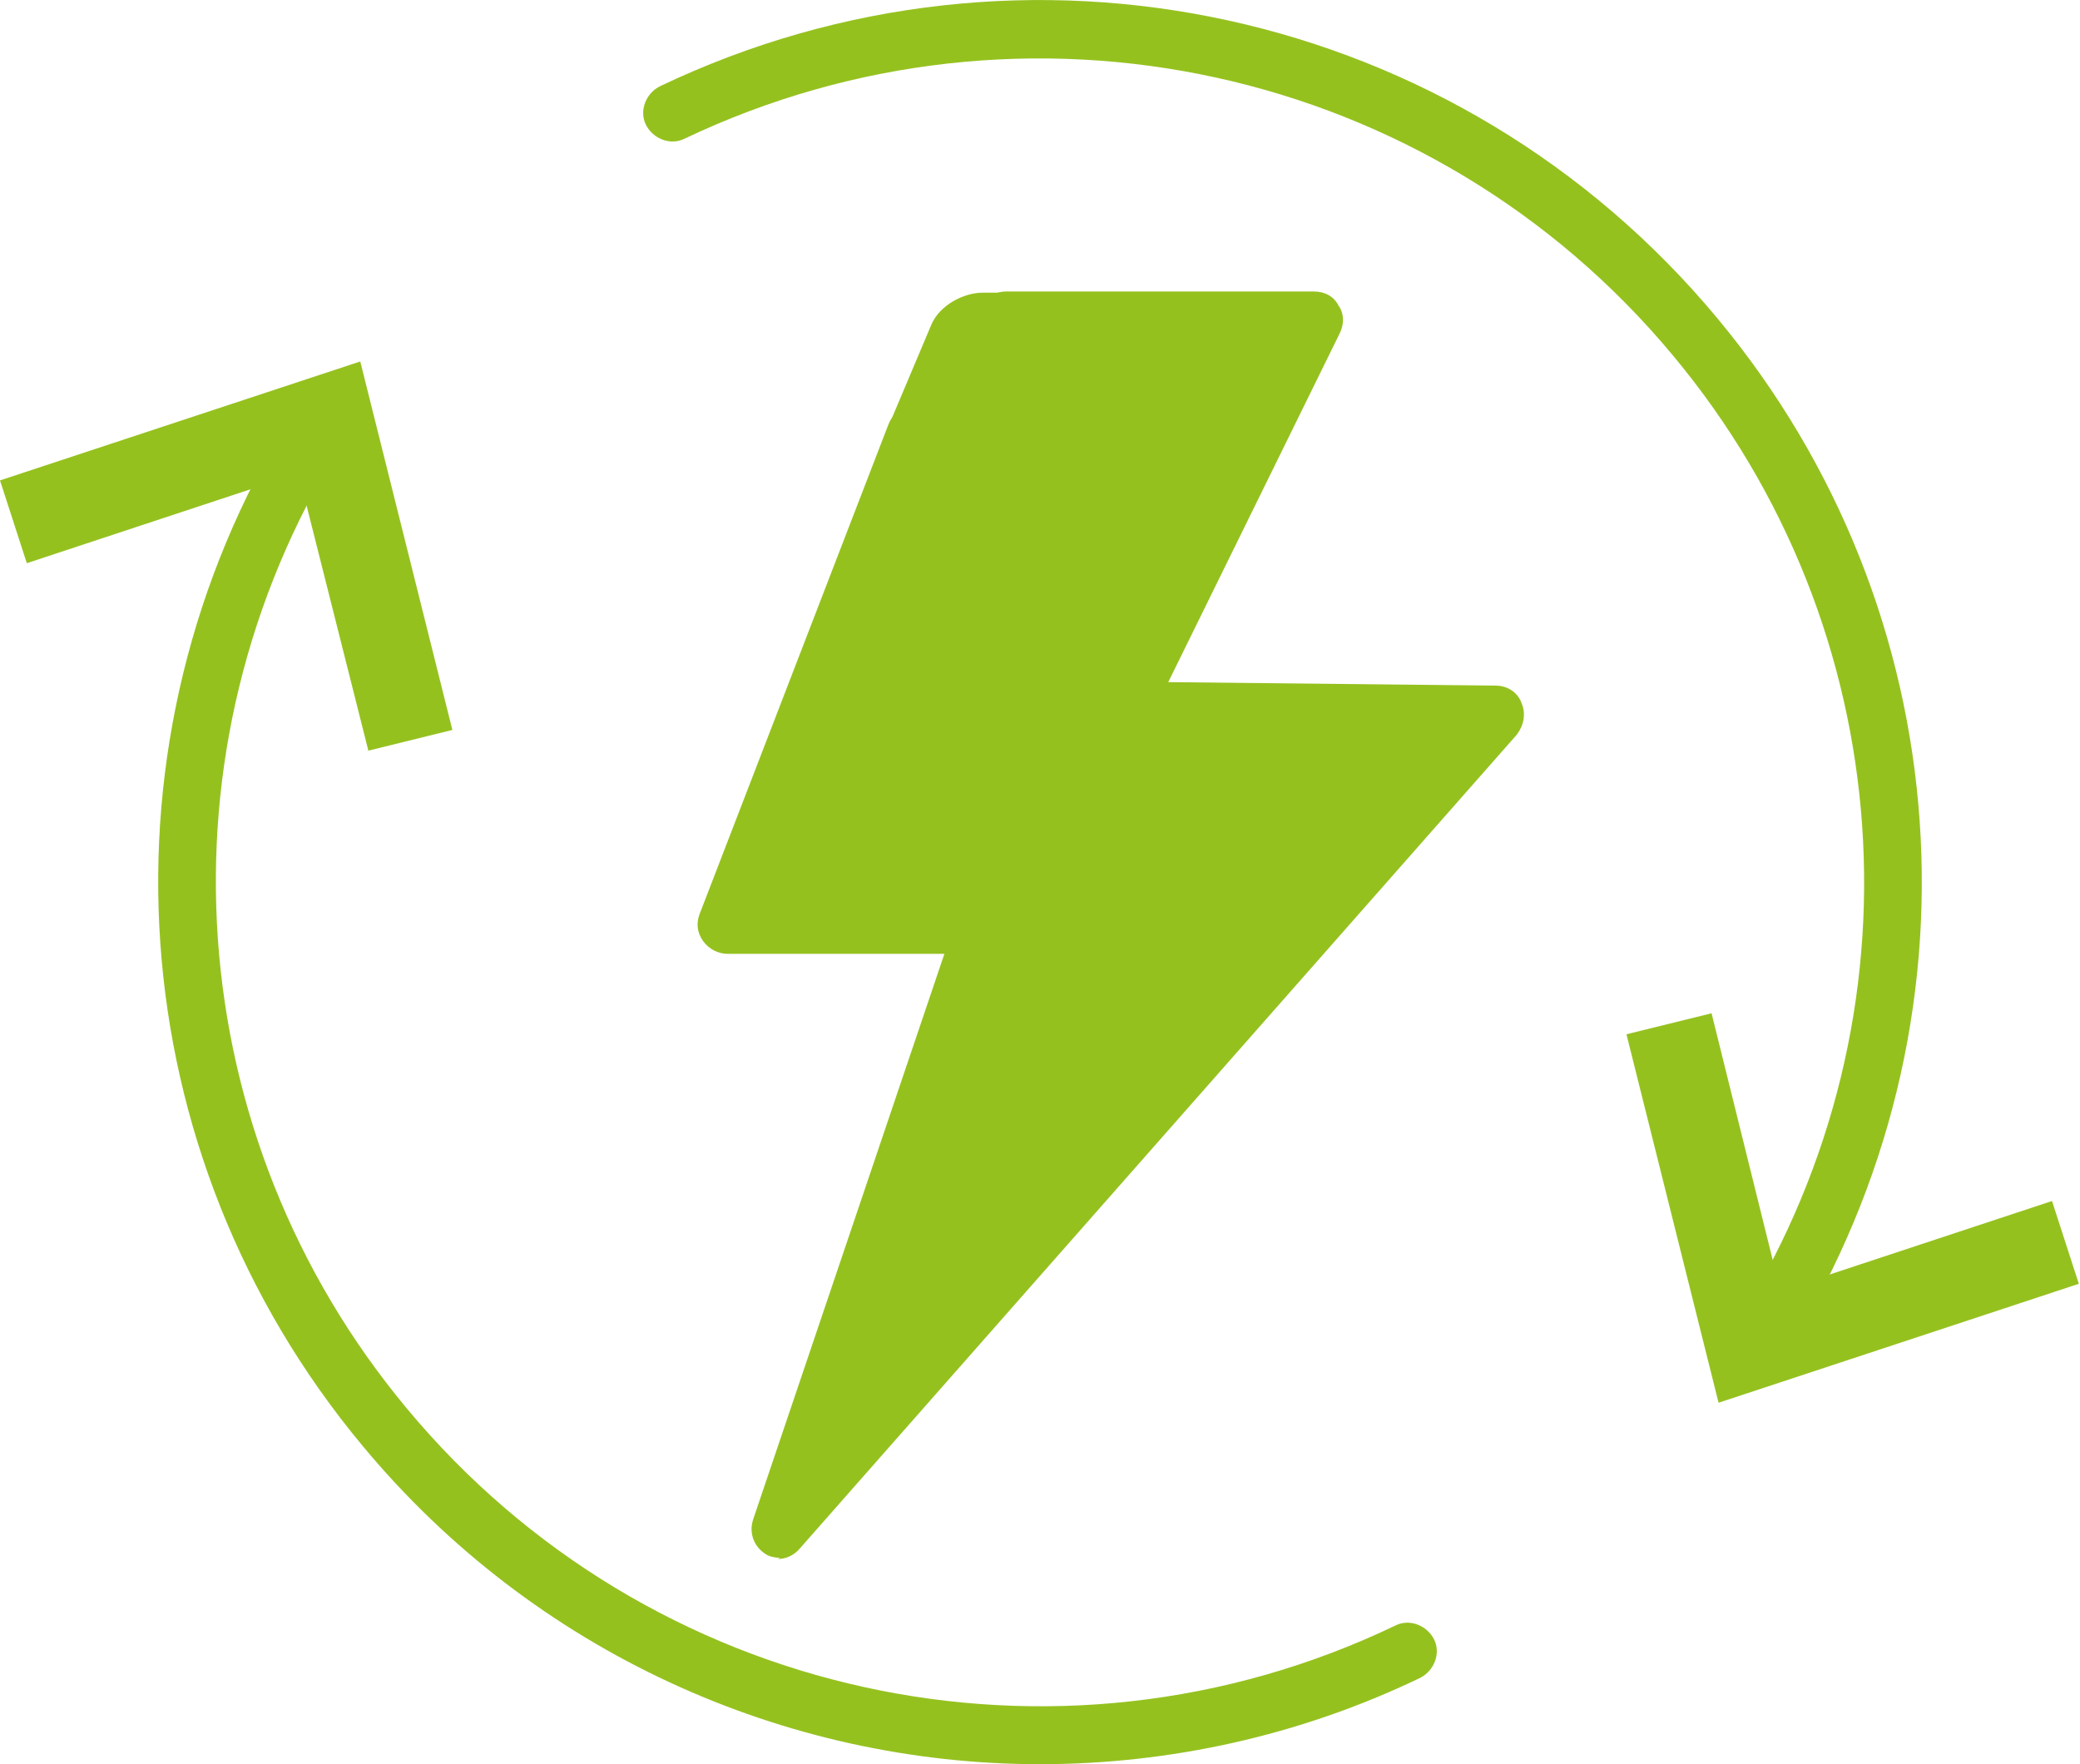 <?xml version="1.0" encoding="UTF-8"?>
<svg id="Capa_2" xmlns="http://www.w3.org/2000/svg" version="1.1" viewBox="0 0 178.4 151.3">
  <!-- Generator: Adobe Illustrator 29.4.0, SVG Export Plug-In . SVG Version: 2.1.0 Build 152)  -->
  <defs>
    <style>
      .st0 {
        fill: #95c11f;
      }
    </style>
  </defs>
  <g id="Capa_1-2">
    <g>
      <path class="st0" d="M66.9,133.6c-.4,0-.9-.1-1.2-.3-1-.6-1.5-1.8-1.1-3l16.4-48.5h-18.6c-.8,0-1.6-.4-2.1-1.1s-.6-1.5-.3-2.3l16.2-42c.5-1.3,1.9-1.9,3.2-1.4,1.3.5,1.9,1.9,1.4,3.2l-14.9,38.7h18.5c.8,0,1.6.4,2,1,.5.7.6,1.5.3,2.2l-13.6,40,49.7-56.4-26.6-.3c-.8,0-1.7-.5-2.1-1.2s-.5-1.6-.1-2.4l14.7-29.8h-22.4c-1.4,0-2.5-1.1-2.5-2.5s1.1-2.5,2.5-2.5h26.4c.9,0,1.7.4,2.1,1.2.5.7.5,1.6.1,2.4l-14.7,29.9,28.1.3c1,0,1.9.6,2.2,1.5.4.9.2,1.9-.4,2.7l-61.5,69.8c-.5.6-1.2.9-1.9.9h0Z"/>
      <g>
        <g>
          <path class="st0" d="M151.4,116.7c-.4,0-.9-.1-1.3-.4-1.2-.7-1.5-2.3-.8-3.4,16-25.9,13.7-59-5.8-82.4C122.8,5.6,87.9-2,58.7,11.9c-1.2.6-2.7,0-3.3-1.2-.6-1.2,0-2.7,1.2-3.3C87.8-7.5,125.1.6,147.3,27.3c20.9,25.1,23.3,60.5,6.2,88.2-.5.8-1.3,1.2-2.1,1.2h0Z"/>
          <g>
            <polygon class="st0" points="141.1 89.6 145.9 88.4 151.9 112.3 175.2 104.6 176.8 109.3 148.3 118.7 141.1 89.6"/>
            <path class="st0" d="M147.4,120.3l-7.9-31.6,7.3-1.8,5.9,23.8,23.3-7.7,2.3,7.1-30.9,10.2h0ZM142.6,90.5l6.6,26.6,26-8.6-.8-2.4-23.5,7.7-6-24-2.4.6h0Z"/>
          </g>
        </g>
        <g>
          <path class="st0" d="M89.2,151.3c-21.9,0-43.4-9.6-58.1-27.3-20.9-25.1-23.3-60.5-6.2-88.2.7-1.2,2.3-1.5,3.4-.8,1.2.7,1.5,2.3.8,3.4-16,25.9-13.7,59,5.8,82.4,20.7,24.9,55.6,32.6,84.8,18.6,1.2-.6,2.7,0,3.3,1.2s0,2.7-1.2,3.3c-10.4,5-21.6,7.4-32.6,7.4Z"/>
          <g>
            <polygon class="st0" points="37.3 61.7 32.5 62.9 26.5 39.1 3.1 46.8 1.6 42 30 32.6 37.3 61.7"/>
            <path class="st0" d="M31.6,64.4l-6-23.8-23.3,7.7L0,41.2l30.9-10.2,7.9,31.6-7.3,1.8h0ZM27.4,37.5l6,24,2.4-.6-6.6-26.6L3.2,42.8l.8,2.4,23.5-7.7Z"/>
          </g>
        </g>
      </g>
    </g>
  </g>
  <path class="st0" d="M76.1,36.8l3.8-9c.7-1.6,2.7-2.7,4.4-2.7h4.9l-2,5h-3.4c0,0-2.9,8.2-2.9,8.2l-4.8-1.4Z"/>
  <polygon class="st0" points="83.8 26.4 111.1 27.5 96.8 60.1 127.2 61.4 68.4 128 83.2 79.3 63.3 79.3 83.8 26.4"/>
</svg>